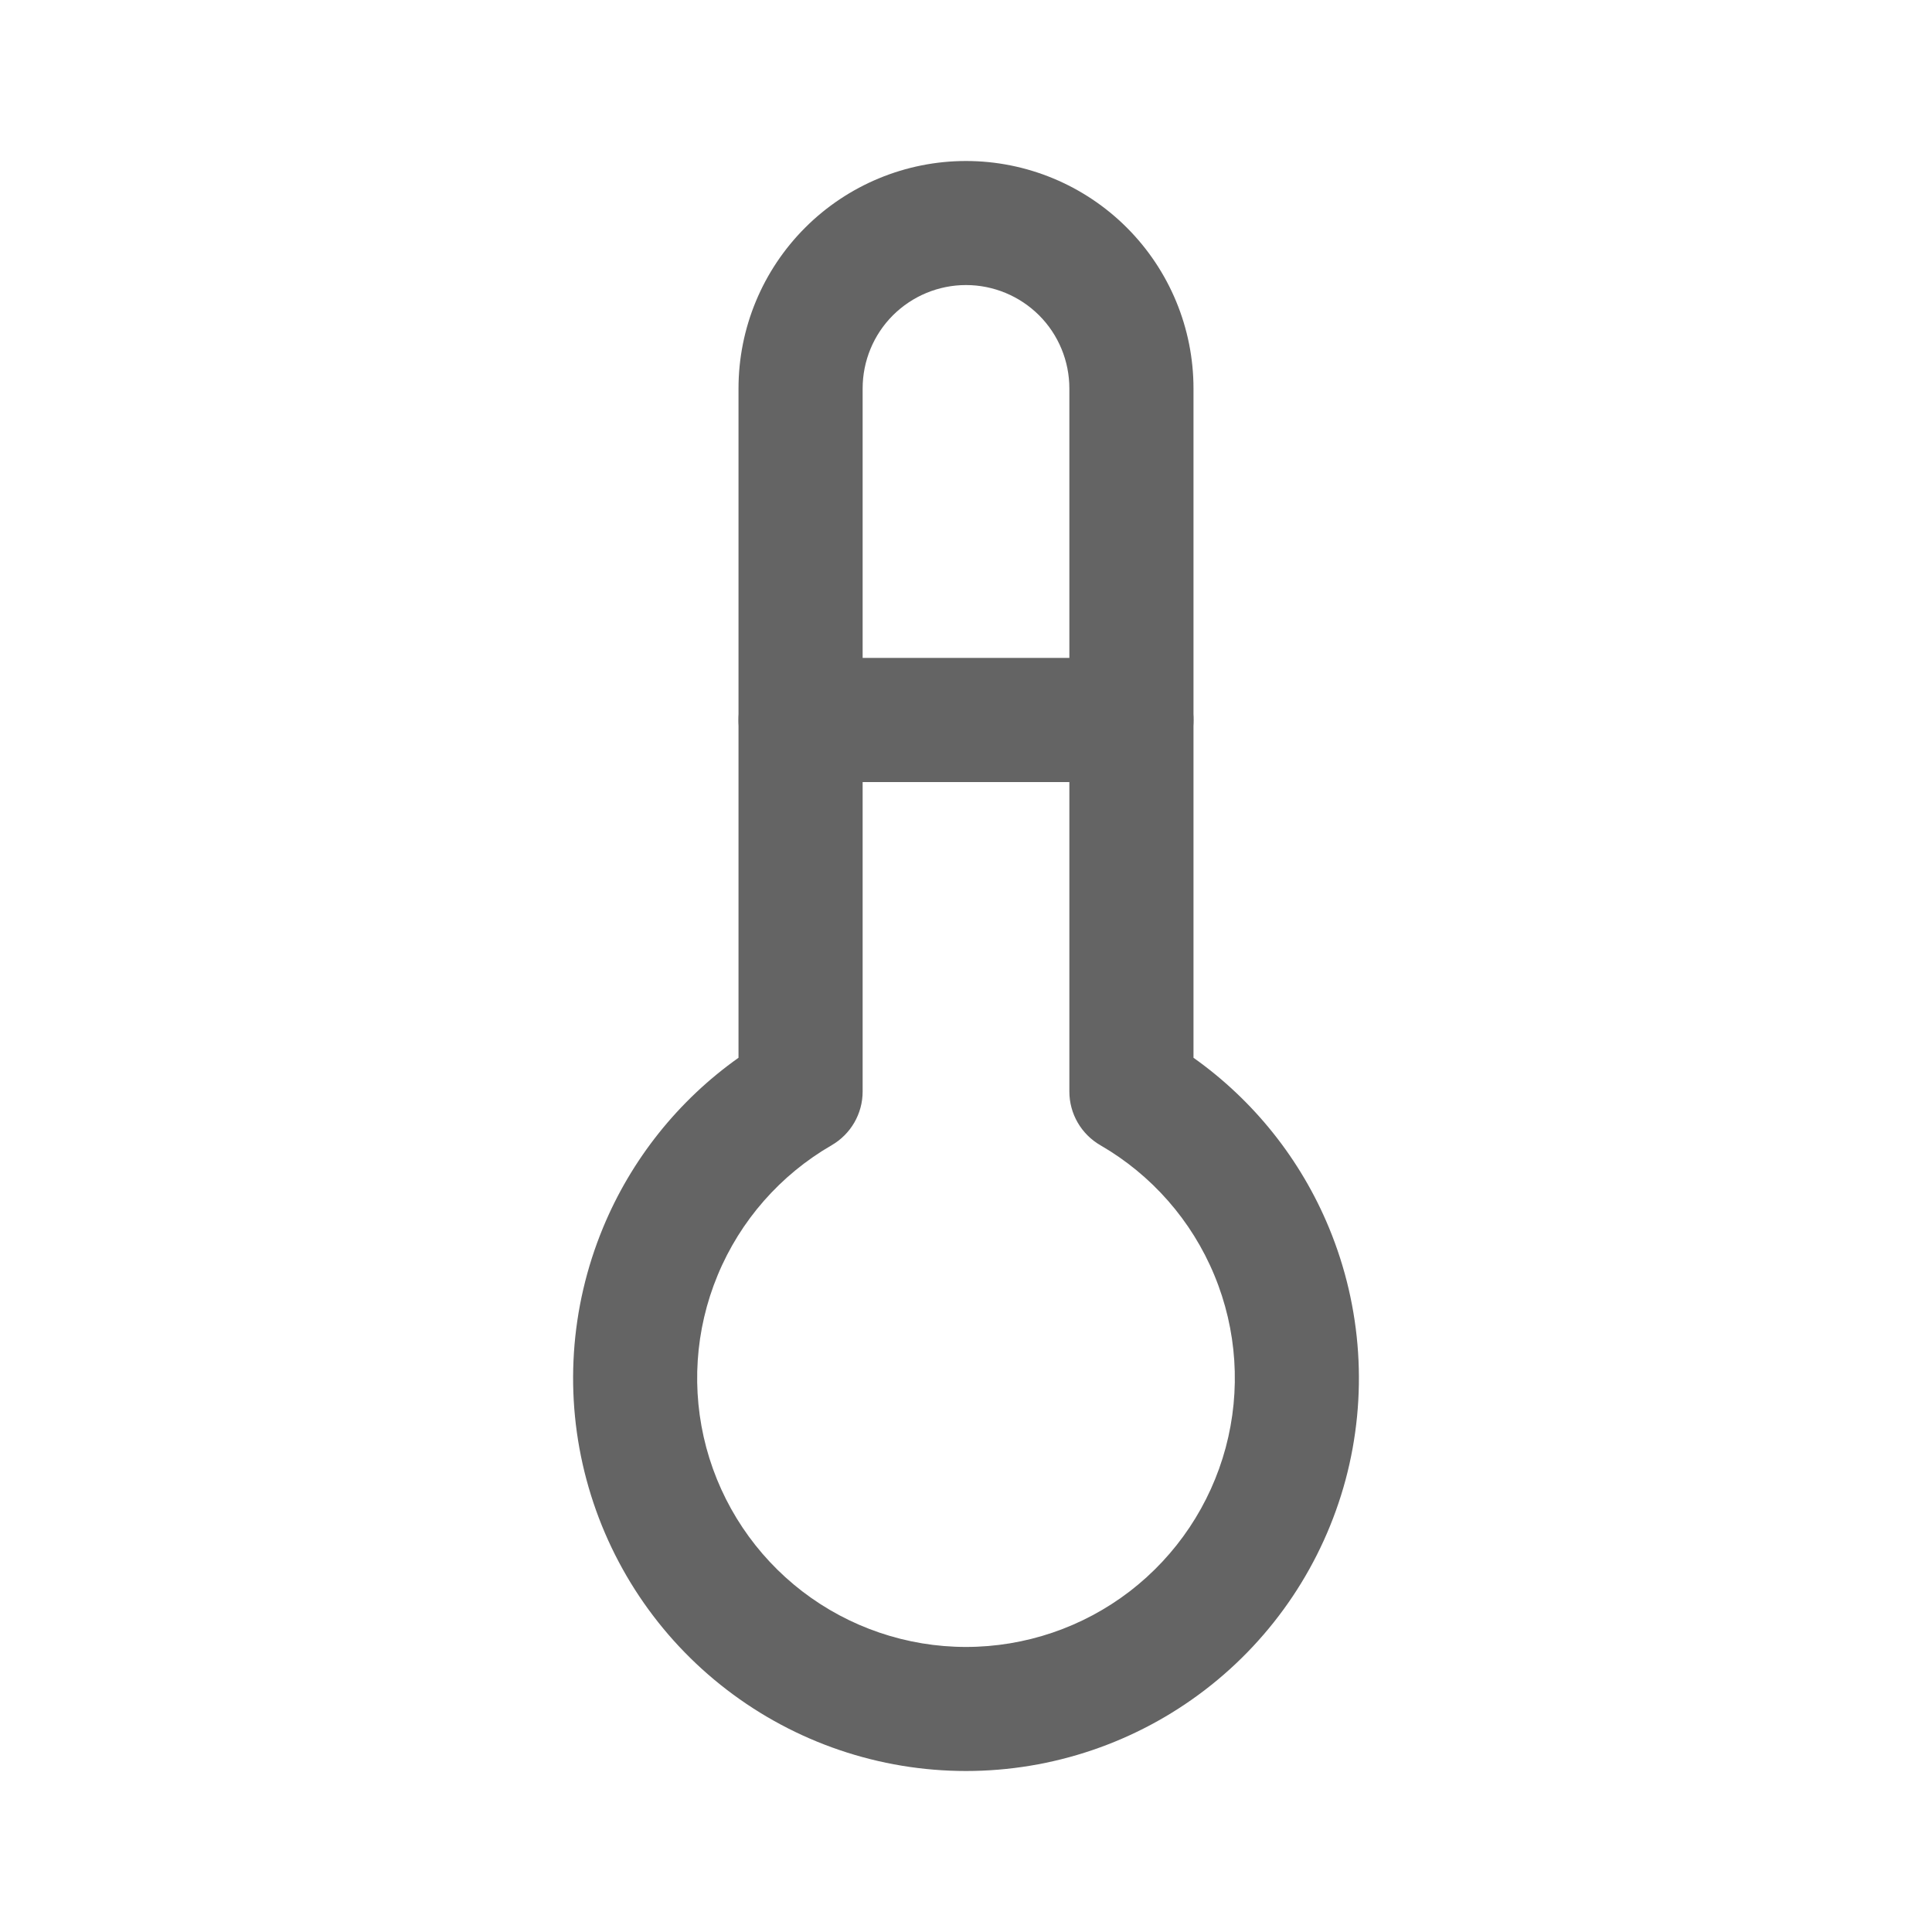 <svg width="24" height="24" viewBox="0 0 24 24" fill="none" xmlns="http://www.w3.org/2000/svg">
<path fill-rule="evenodd" clip-rule="evenodd" d="M10.002 2.828C10.532 2.298 11.251 2 12 2C12.749 2 13.468 2.298 13.998 2.828C14.528 3.358 14.826 4.076 14.826 4.826V13.14C15.572 13.669 16.157 14.4 16.509 15.251C16.92 16.244 16.993 17.345 16.715 18.383C16.436 19.42 15.824 20.337 14.971 20.991C14.119 21.645 13.074 22 12 22C10.926 22 9.881 21.645 9.029 20.991C8.176 20.337 7.564 19.42 7.286 18.383C7.007 17.345 7.08 16.244 7.491 15.251C7.843 14.4 8.428 13.669 9.174 13.14V4.826C9.174 4.076 9.472 3.358 10.002 2.828ZM12 3.541C11.659 3.541 11.333 3.677 11.092 3.917C10.851 4.158 10.716 4.485 10.716 4.826V13.56C10.716 13.835 10.569 14.089 10.33 14.227C9.694 14.595 9.196 15.162 8.915 15.841C8.633 16.52 8.584 17.273 8.774 17.983C8.965 18.694 9.384 19.321 9.967 19.769C10.55 20.216 11.265 20.459 12 20.459C12.735 20.459 13.45 20.216 14.033 19.769C14.616 19.321 15.035 18.694 15.226 17.983C15.416 17.273 15.367 16.52 15.085 15.841C14.804 15.162 14.306 14.595 13.67 14.227C13.431 14.089 13.284 13.835 13.284 13.56V4.826C13.284 4.485 13.149 4.158 12.908 3.917C12.667 3.677 12.341 3.541 12 3.541Z" fill="#646464"/>
<path fill-rule="evenodd" clip-rule="evenodd" d="M9.174 8.944C9.174 8.518 9.519 8.173 9.945 8.173H14.055C14.481 8.173 14.826 8.518 14.826 8.944C14.826 9.37 14.481 9.715 14.055 9.715H9.945C9.519 9.715 9.174 9.37 9.174 8.944Z" fill="#646464"/>
</svg>
